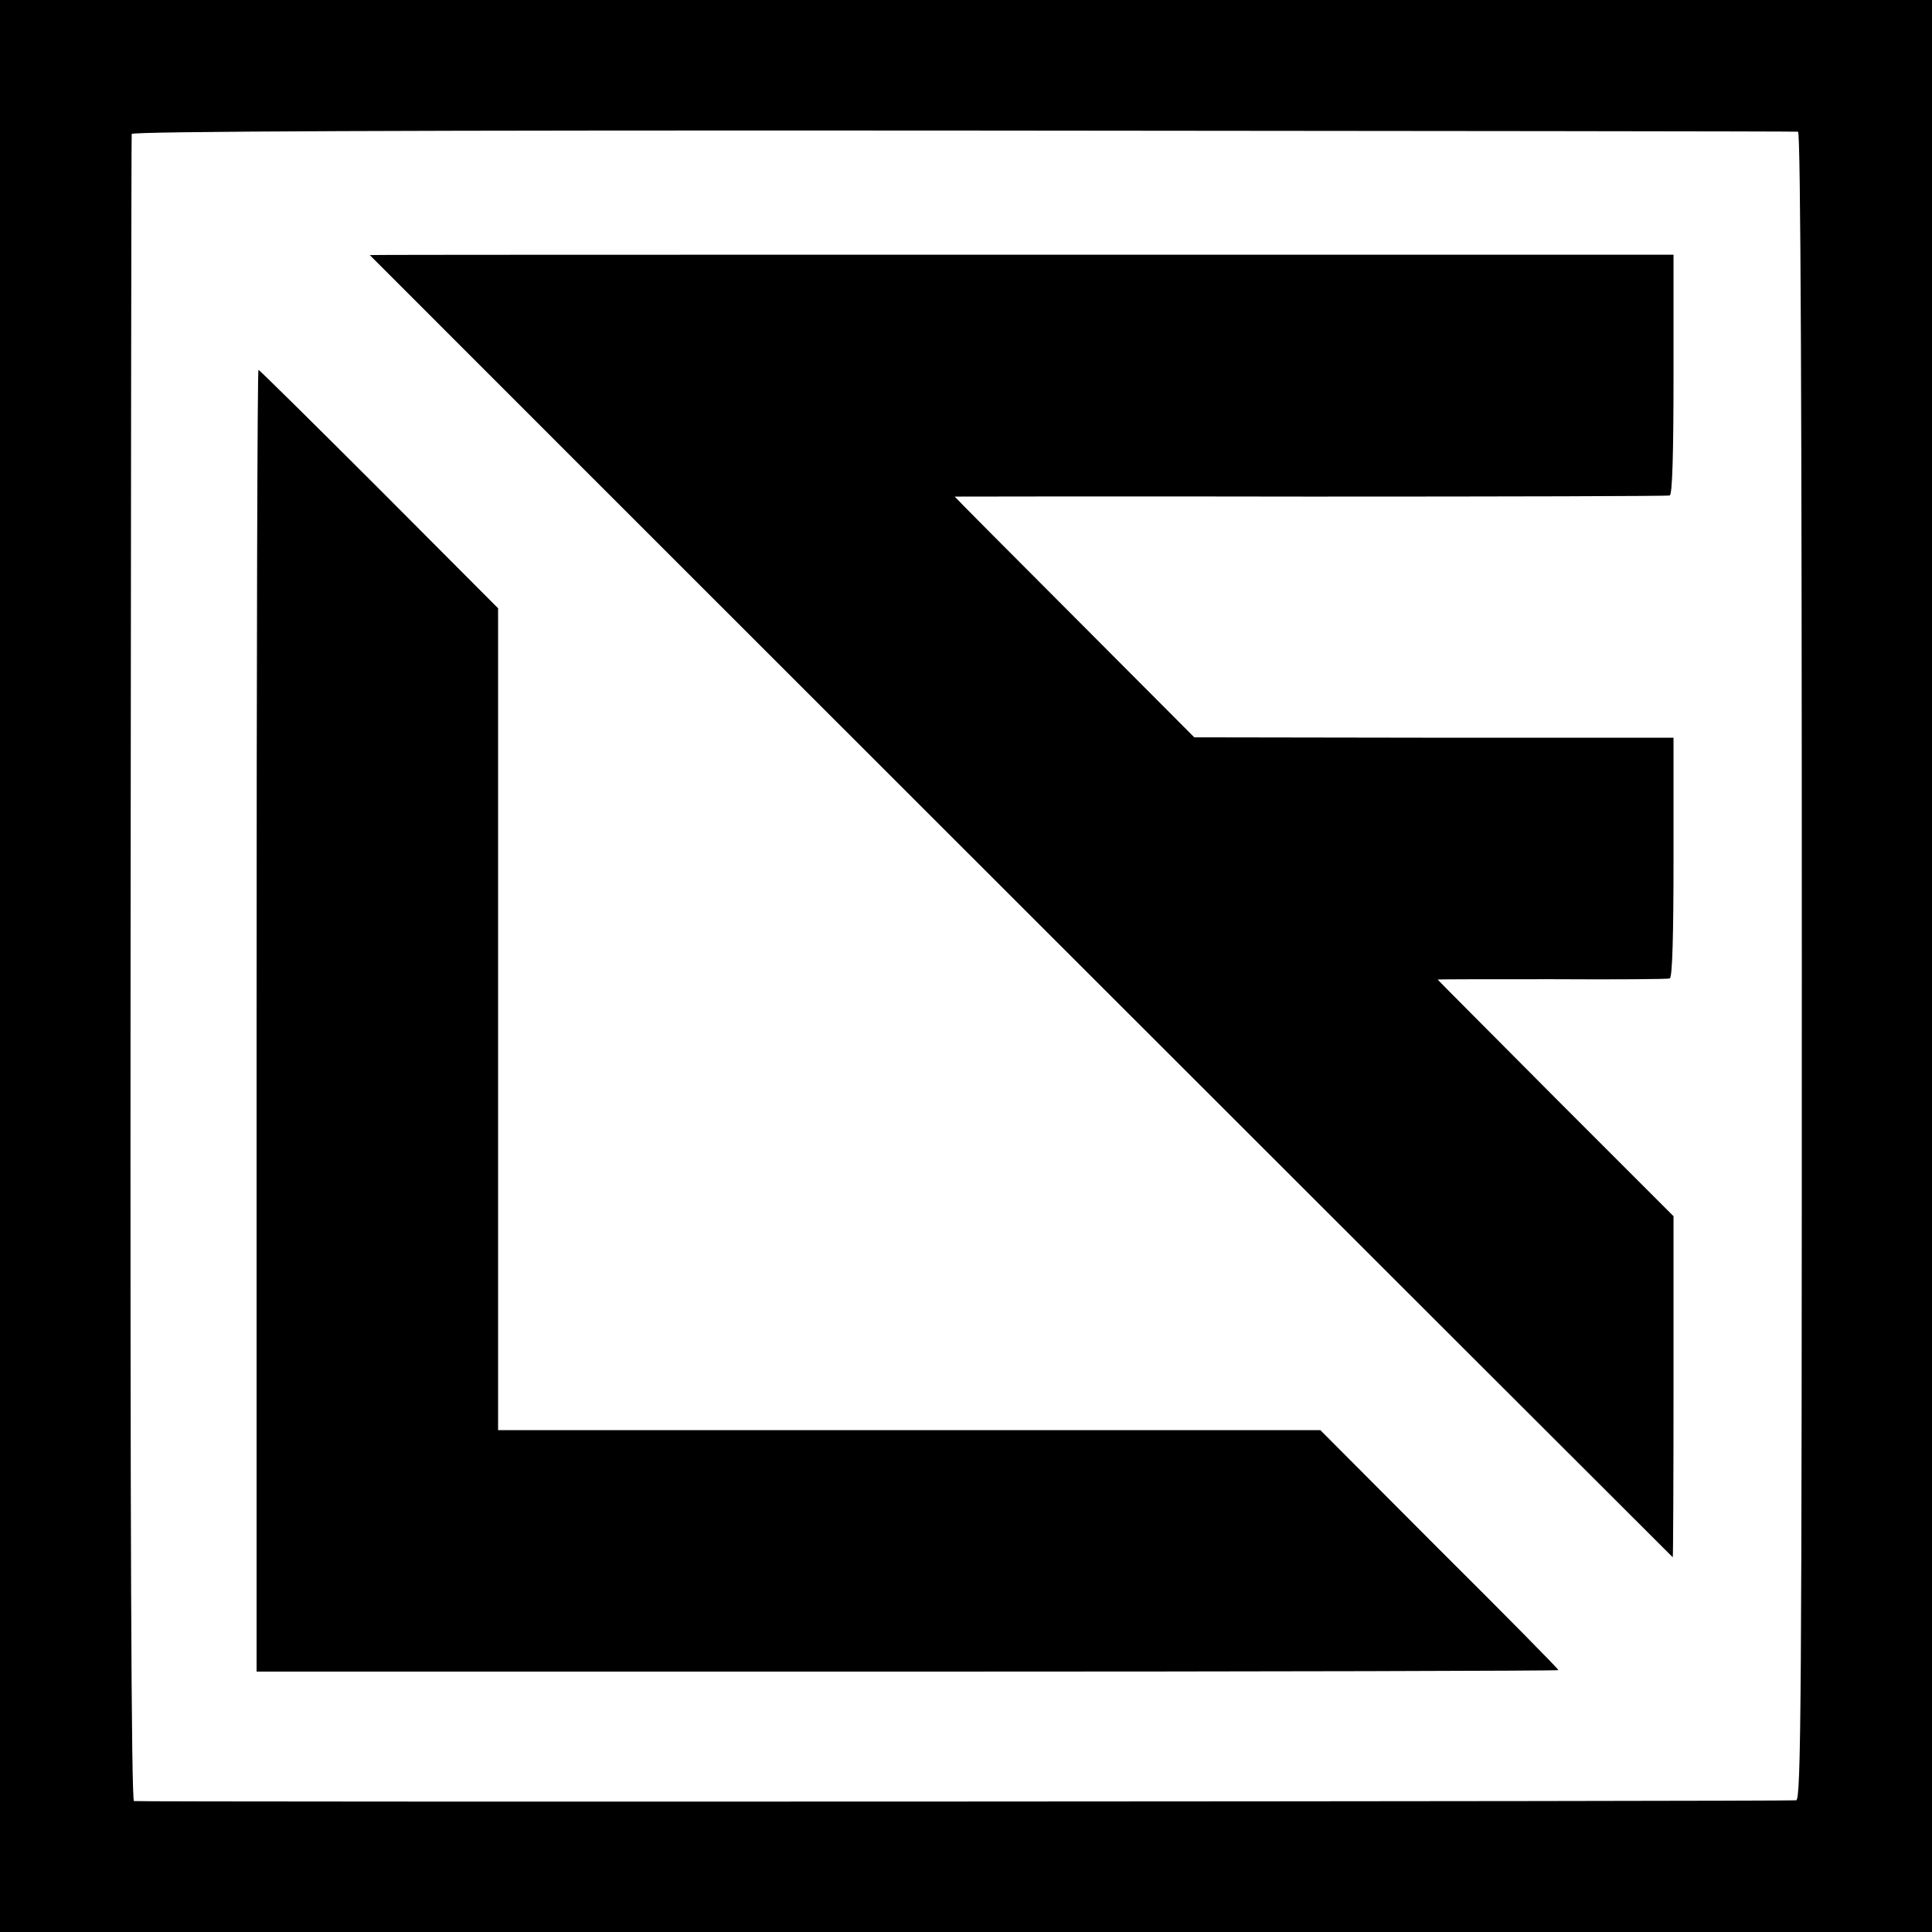 <?xml version="1.0" standalone="no"?>
<!DOCTYPE svg PUBLIC "-//W3C//DTD SVG 20010904//EN"
 "http://www.w3.org/TR/2001/REC-SVG-20010904/DTD/svg10.dtd">
<svg version="1.0" xmlns="http://www.w3.org/2000/svg"
 width="512pt" height="512pt" viewBox="0 0 512 512"
 preserveAspectRatio="xMidYMid meet">
<g transform="translate(0,512) scale(0.1,-0.1)"
fill="#000000" stroke="none">
<path d="M0 2560 l0 -2560 2560 0 2560 0 0 2560 0 2560 -2560 0 -2560 0 0
-2560z m4765 2211 c7 -1 10 -743 10 -2211 0 -1958 -2 -2210 -15 -2211 -35 -3
-4396 -5 -4405 -2 -7 2 -10 742 -9 2206 1 1211 2 2207 3 2212 1 7 740 10 2204
9 1211 -1 2207 -2 2212 -3z"/>
<path d="M980 4444 c0 -1 3450 -3449 3453 -3451 1 -1 2 202 2 451 l0 453 -313
313 c-171 172 -312 313 -312 314 0 1 136 1 303 1 166 -1 307 0 312 2 7 2 10
114 10 321 l0 317 -635 0 -635 1 -317 318 c-175 175 -318 319 -318 320 0 0
424 1 943 0 518 0 947 1 952 3 7 2 10 114 10 321 l0 317 -1728 0 c-950 0
-1727 0 -1727 -1z"/>
<path d="M680 2415 l0 -1725 1725 0 c949 0 1725 2 1725 4 0 3 -142 147 -316
320 l-315 316 -1090 0 -1089 0 0 1089 0 1089 -315 316 c-174 174 -318 316
-320 316 -3 0 -5 -776 -5 -1725z"/>
</g>
</svg>
